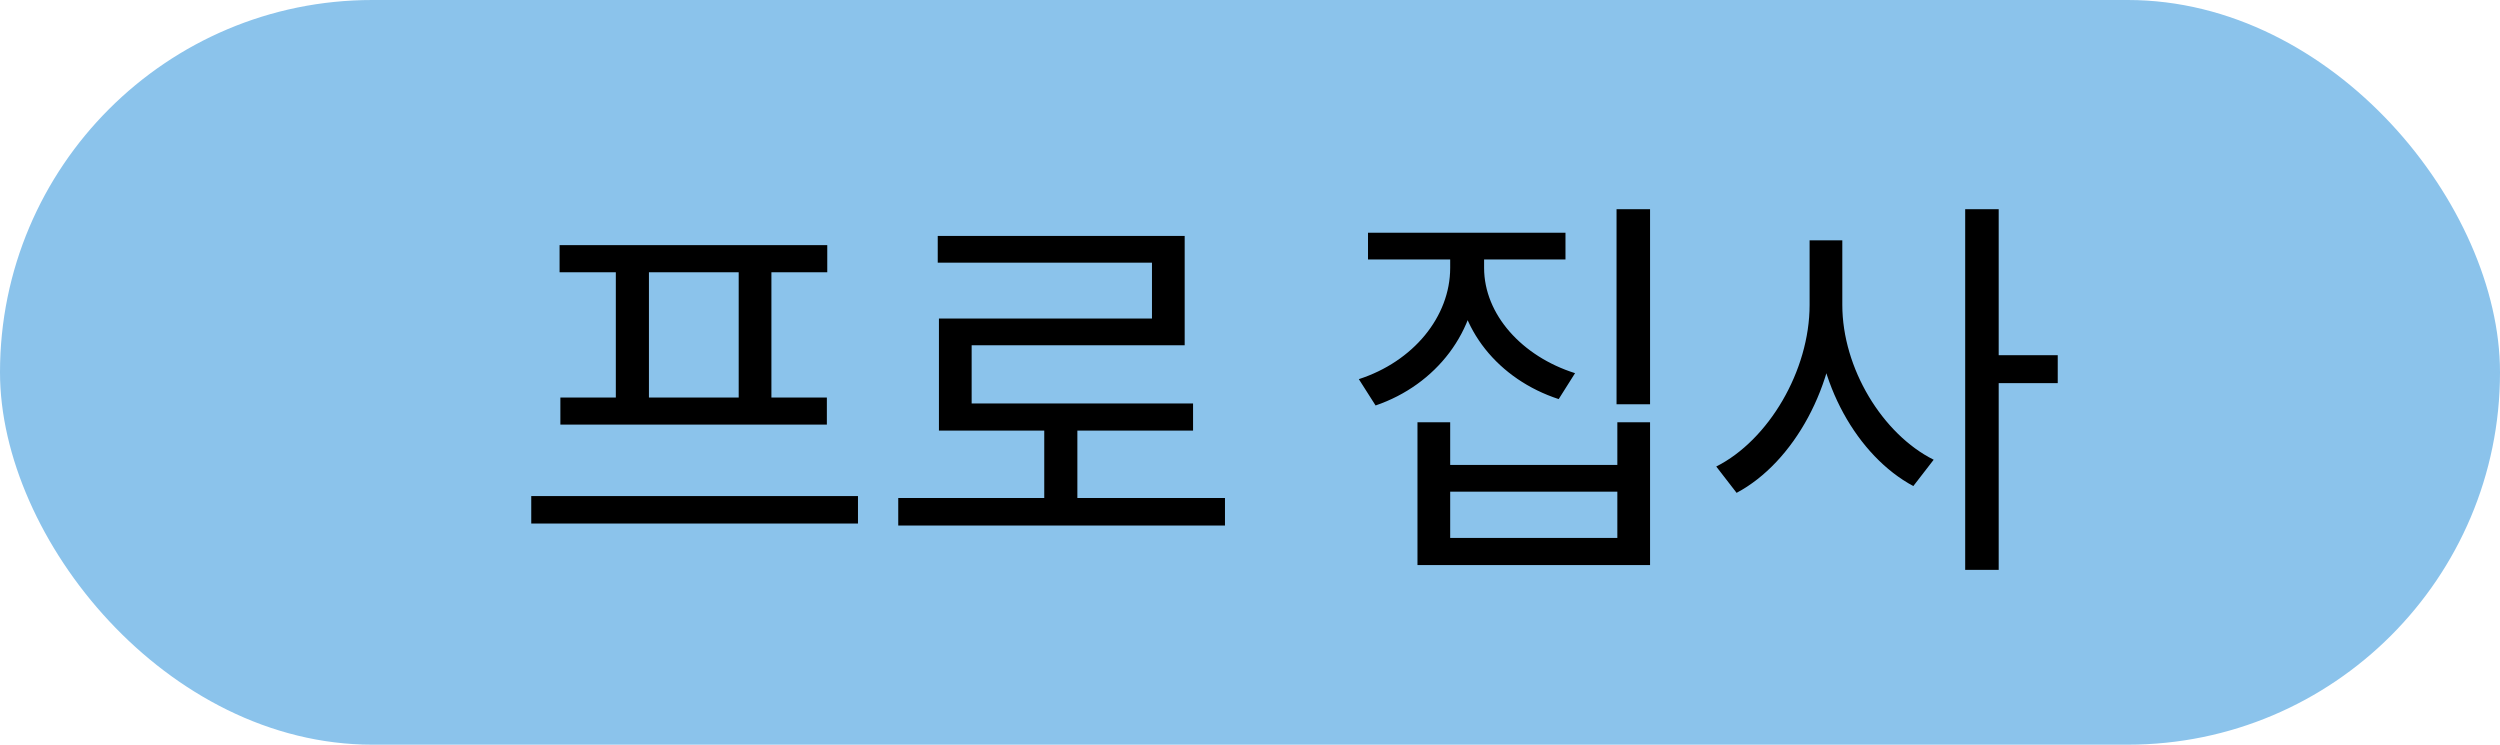 <svg width="94" height="28" viewBox="0 0 94 28" fill="none" xmlns="http://www.w3.org/2000/svg">
<rect width="94" height="28" rx="14" fill="#8BC3EB"/>
<path d="M19.975 18.651H32.26V19.686H19.975V18.651ZM21.04 9.216H31.105V10.236H21.04V9.216ZM21.07 14.946H31.09V15.966H21.07V14.946ZM23.155 10.161H24.4V15.051H23.155V10.161ZM27.775 10.161H29.005V15.051H27.775V10.161ZM33.774 18.726H46.059V19.761H33.774V18.726ZM39.264 15.816H40.509V19.161H39.264V15.816ZM35.259 8.871H44.544V12.981H36.534V15.696H35.304V11.976H43.314V9.876H35.259V8.871ZM35.304 15.171H44.859V16.191H35.304V15.171ZM54.527 9.036H55.562V10.071C55.562 12.456 54.002 14.466 51.722 15.246L51.092 14.256C53.132 13.596 54.527 11.916 54.527 10.071V9.036ZM54.767 9.036H55.802V10.071C55.802 11.826 57.227 13.401 59.222 14.031L58.607 15.006C56.357 14.271 54.767 12.366 54.767 10.071V9.036ZM51.437 8.751H58.862V9.756H51.437V8.751ZM60.782 7.866H62.042V15.201H60.782V7.866ZM53.297 15.876H54.527V17.481H60.812V15.876H62.042V21.246H53.297V15.876ZM54.527 18.486V20.226H60.812V18.486H54.527ZM68.041 9.036H69.061V11.466C69.061 14.466 67.441 17.391 65.296 18.531L64.531 17.541C66.496 16.551 68.041 13.941 68.041 11.466V9.036ZM68.266 9.036H69.271V11.466C69.271 13.851 70.786 16.326 72.706 17.286L71.941 18.276C69.841 17.151 68.266 14.376 68.266 11.466V9.036ZM73.891 7.866H75.151V21.426H73.891V7.866ZM74.851 13.356H77.371V14.406H74.851V13.356Z" fill="black"/>
</svg>
